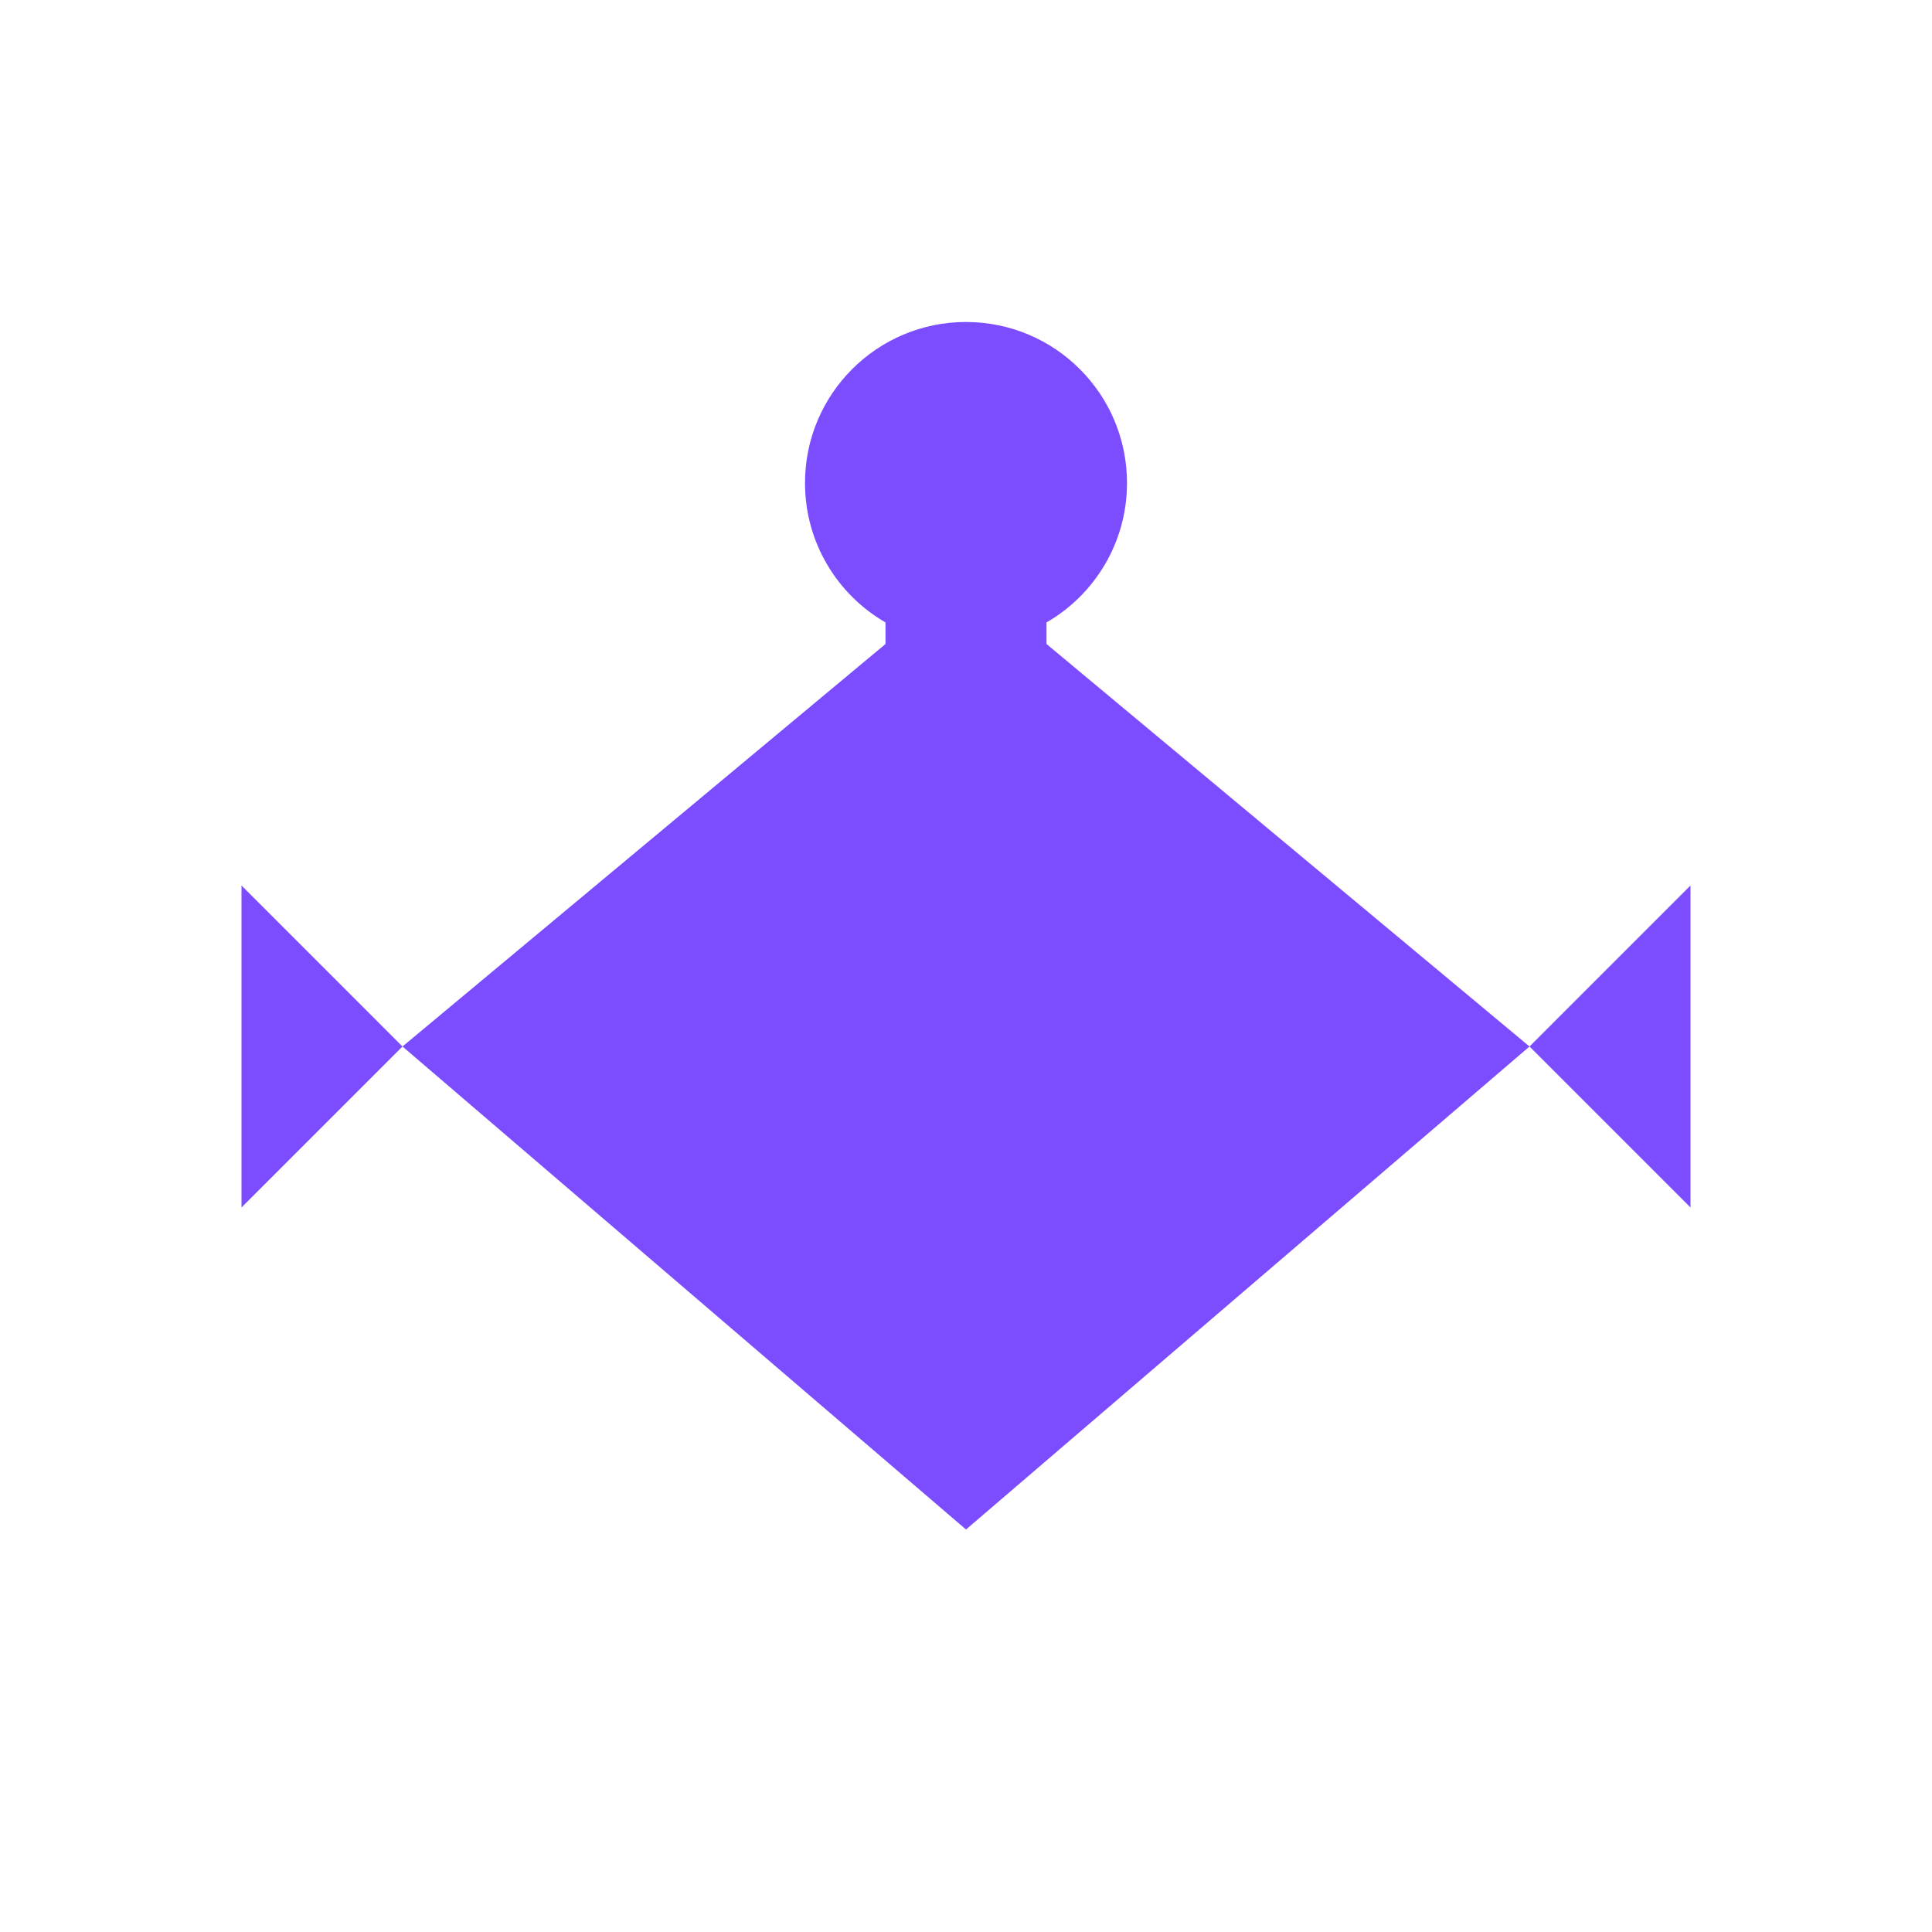 <?xml version="1.0" encoding="UTF-8"?>
<svg width="24" height="24" viewBox="0 0 24 24" fill="none" xmlns="http://www.w3.org/2000/svg">
    <path d="M12 4C13.105 4 14 4.895 14 6C14 6.74 13.598 7.387 13 7.732V8L19 13L21 11V15L19 13L12 19L5 13L3 15V11L5 13L11 8V7.732C10.402 7.387 10 6.74 10 6C10 4.895 10.895 4 12 4Z" fill="#7c4dff"/>
</svg> 
